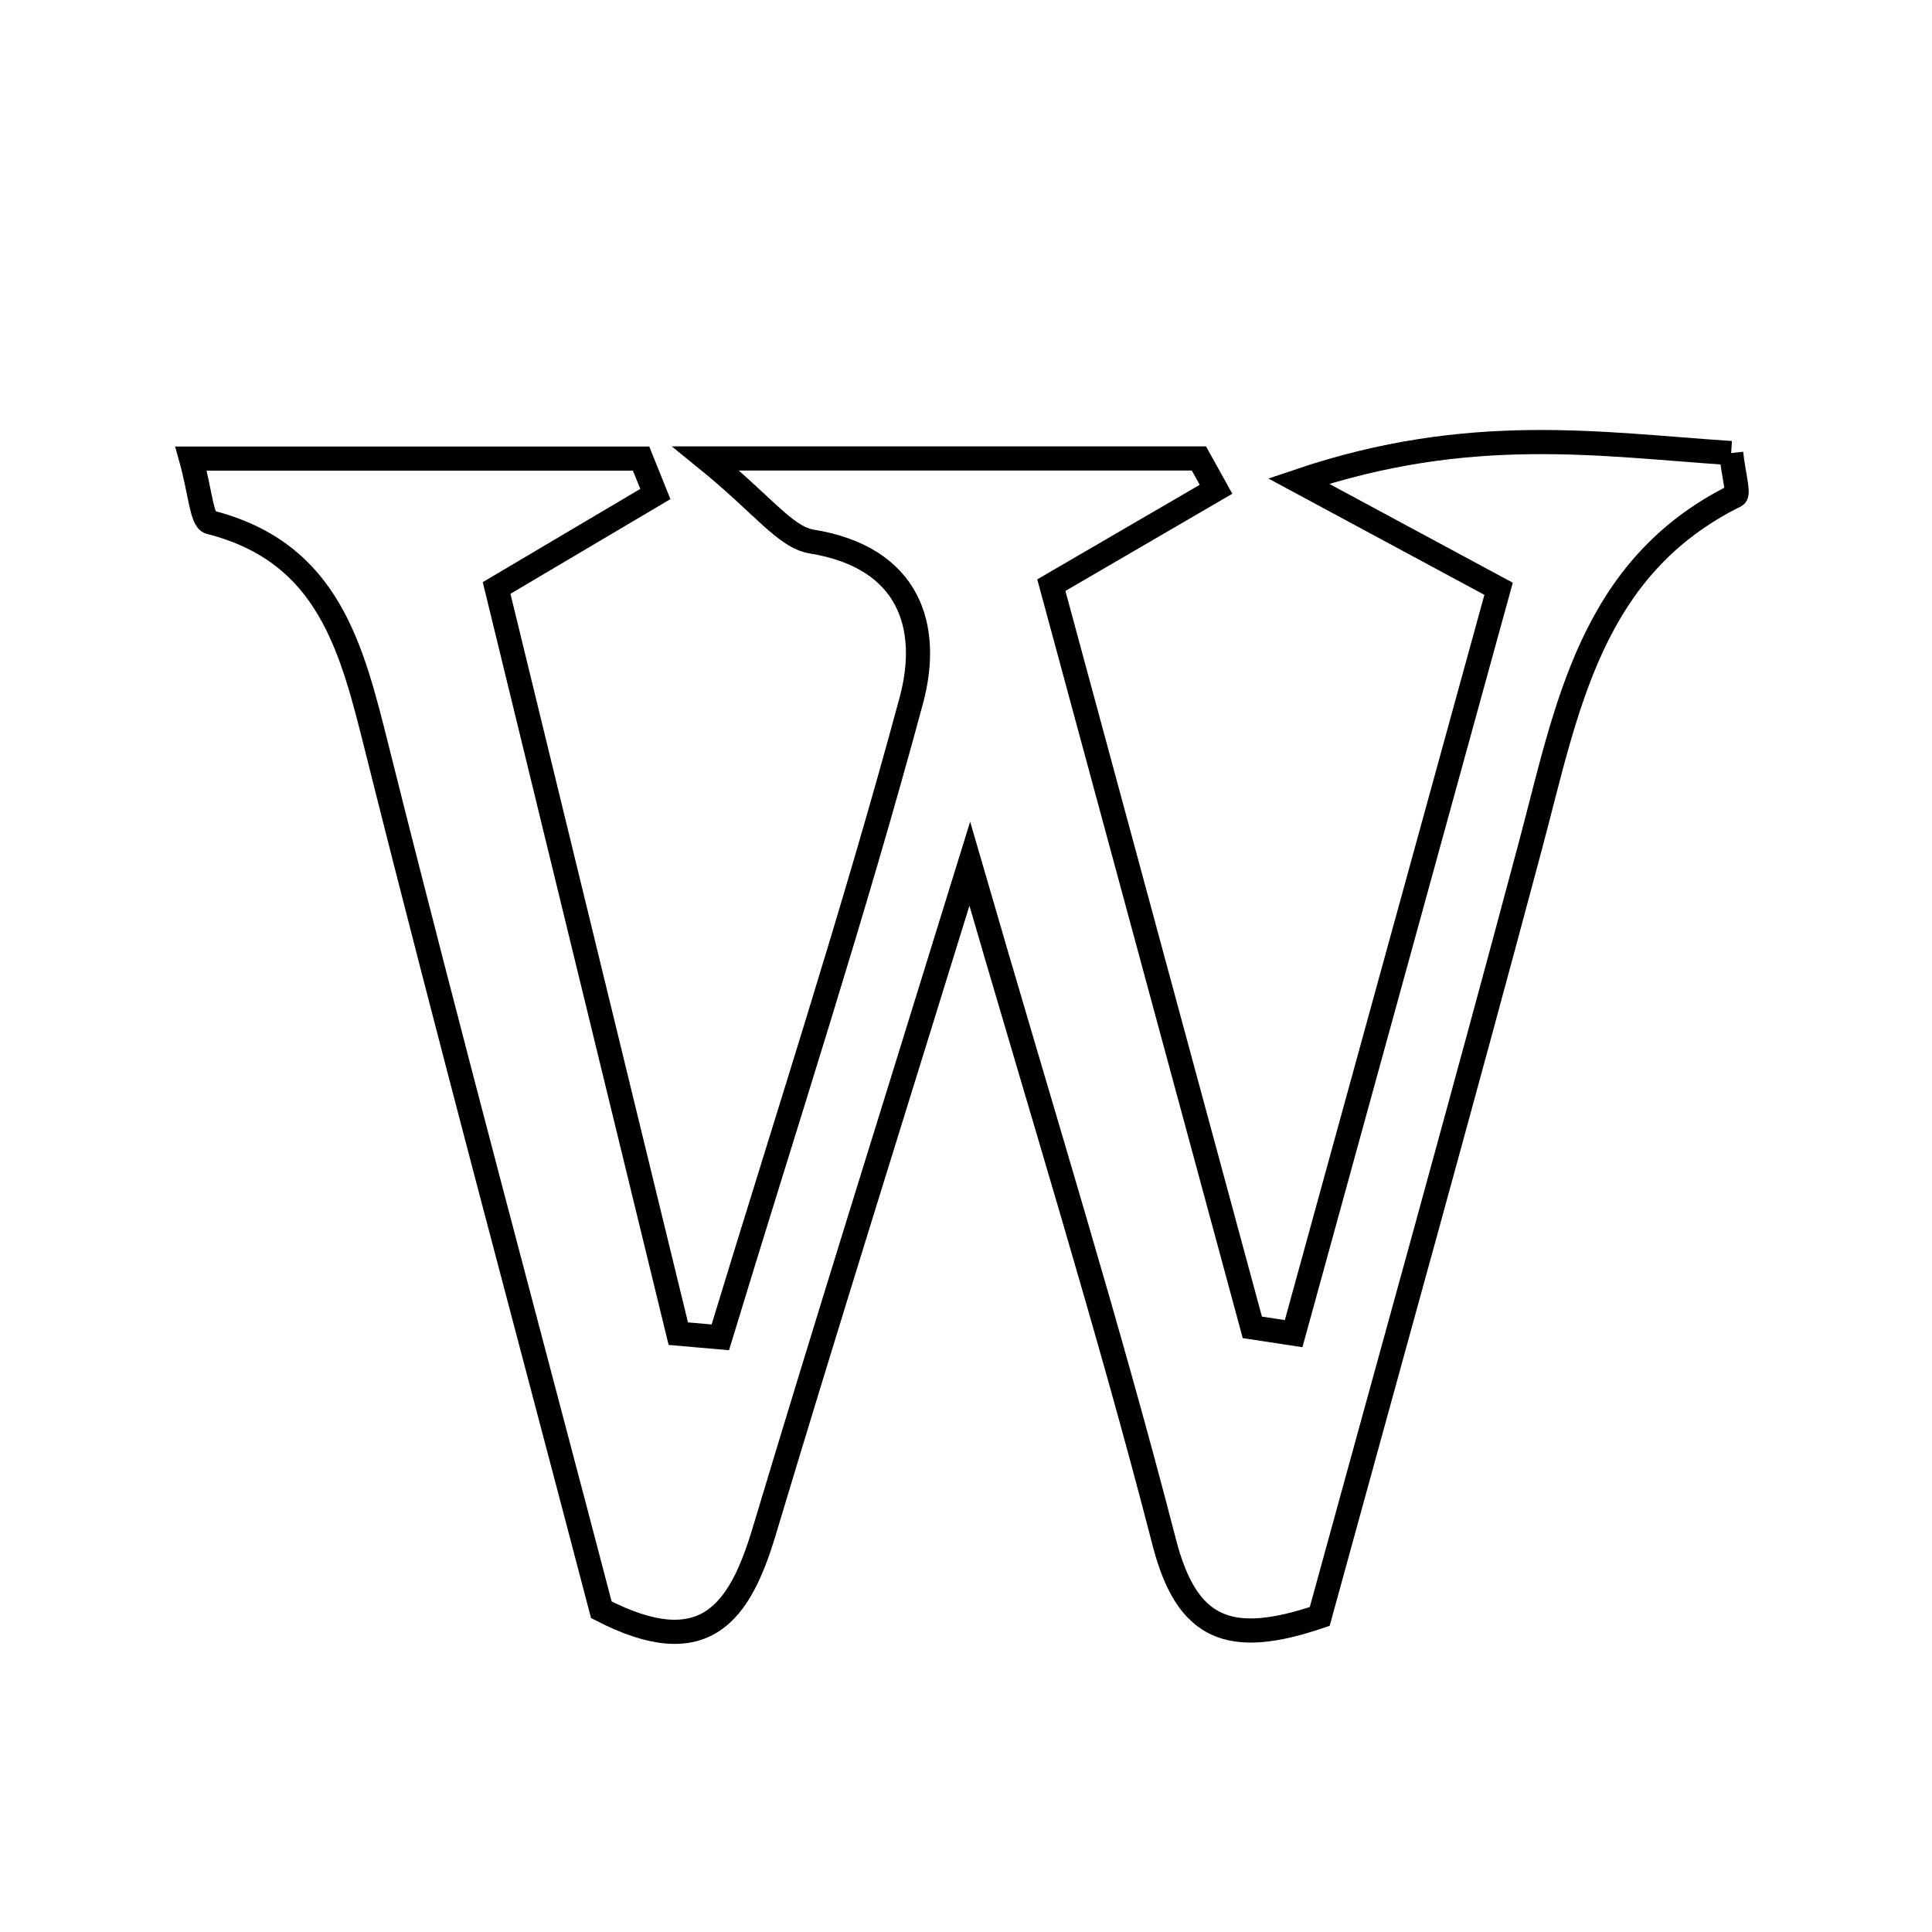 <svg xmlns="http://www.w3.org/2000/svg" viewBox="0.0 0.0 24.0 24.0" height="200px" width="200px"><path fill="none" stroke="black" stroke-width=".3" stroke-opacity="1.0"  filling="0" d="M21.505 5.628 C21.533 5.882 21.603 6.135 21.559 6.157 C19.752 7.049 19.464 8.81 19.013 10.499 C18.152 13.726 17.254 16.943 16.394 20.08 C15.272 20.461 14.743 20.248 14.462 19.156 C13.776 16.495 12.957 13.868 12.047 10.73 C11.094 13.816 10.276 16.415 9.493 19.024 C9.193 20.021 8.765 20.666 7.47 19.997 C6.554 16.5 5.588 12.914 4.686 9.312 C4.371 8.057 4.09 6.864 2.607 6.487 C2.505 6.461 2.487 6.105 2.373 5.697 C4.304 5.697 6.134 5.697 7.964 5.697 C8.023 5.844 8.082 5.99 8.141 6.137 C7.584 6.467 7.027 6.796 6.169 7.304 C6.901 10.309 7.664 13.438 8.426 16.567 C8.6 16.582 8.774 16.598 8.948 16.613 C9.749 13.978 10.605 11.358 11.321 8.7 C11.566 7.788 11.3 6.925 10.083 6.727 C9.753 6.673 9.479 6.271 8.768 5.695 C11.168 5.695 13.031 5.695 14.893 5.695 C14.964 5.823 15.035 5.95 15.106 6.078 C14.523 6.417 13.94 6.757 13.06 7.269 C13.868 10.253 14.713 13.371 15.557 16.489 C15.728 16.515 15.899 16.541 16.07 16.567 C16.912 13.508 17.753 10.45 18.616 7.314 C17.838 6.895 17.202 6.552 16.132 5.976 C18.262 5.255 19.889 5.523 21.505 5.628"></path></svg>